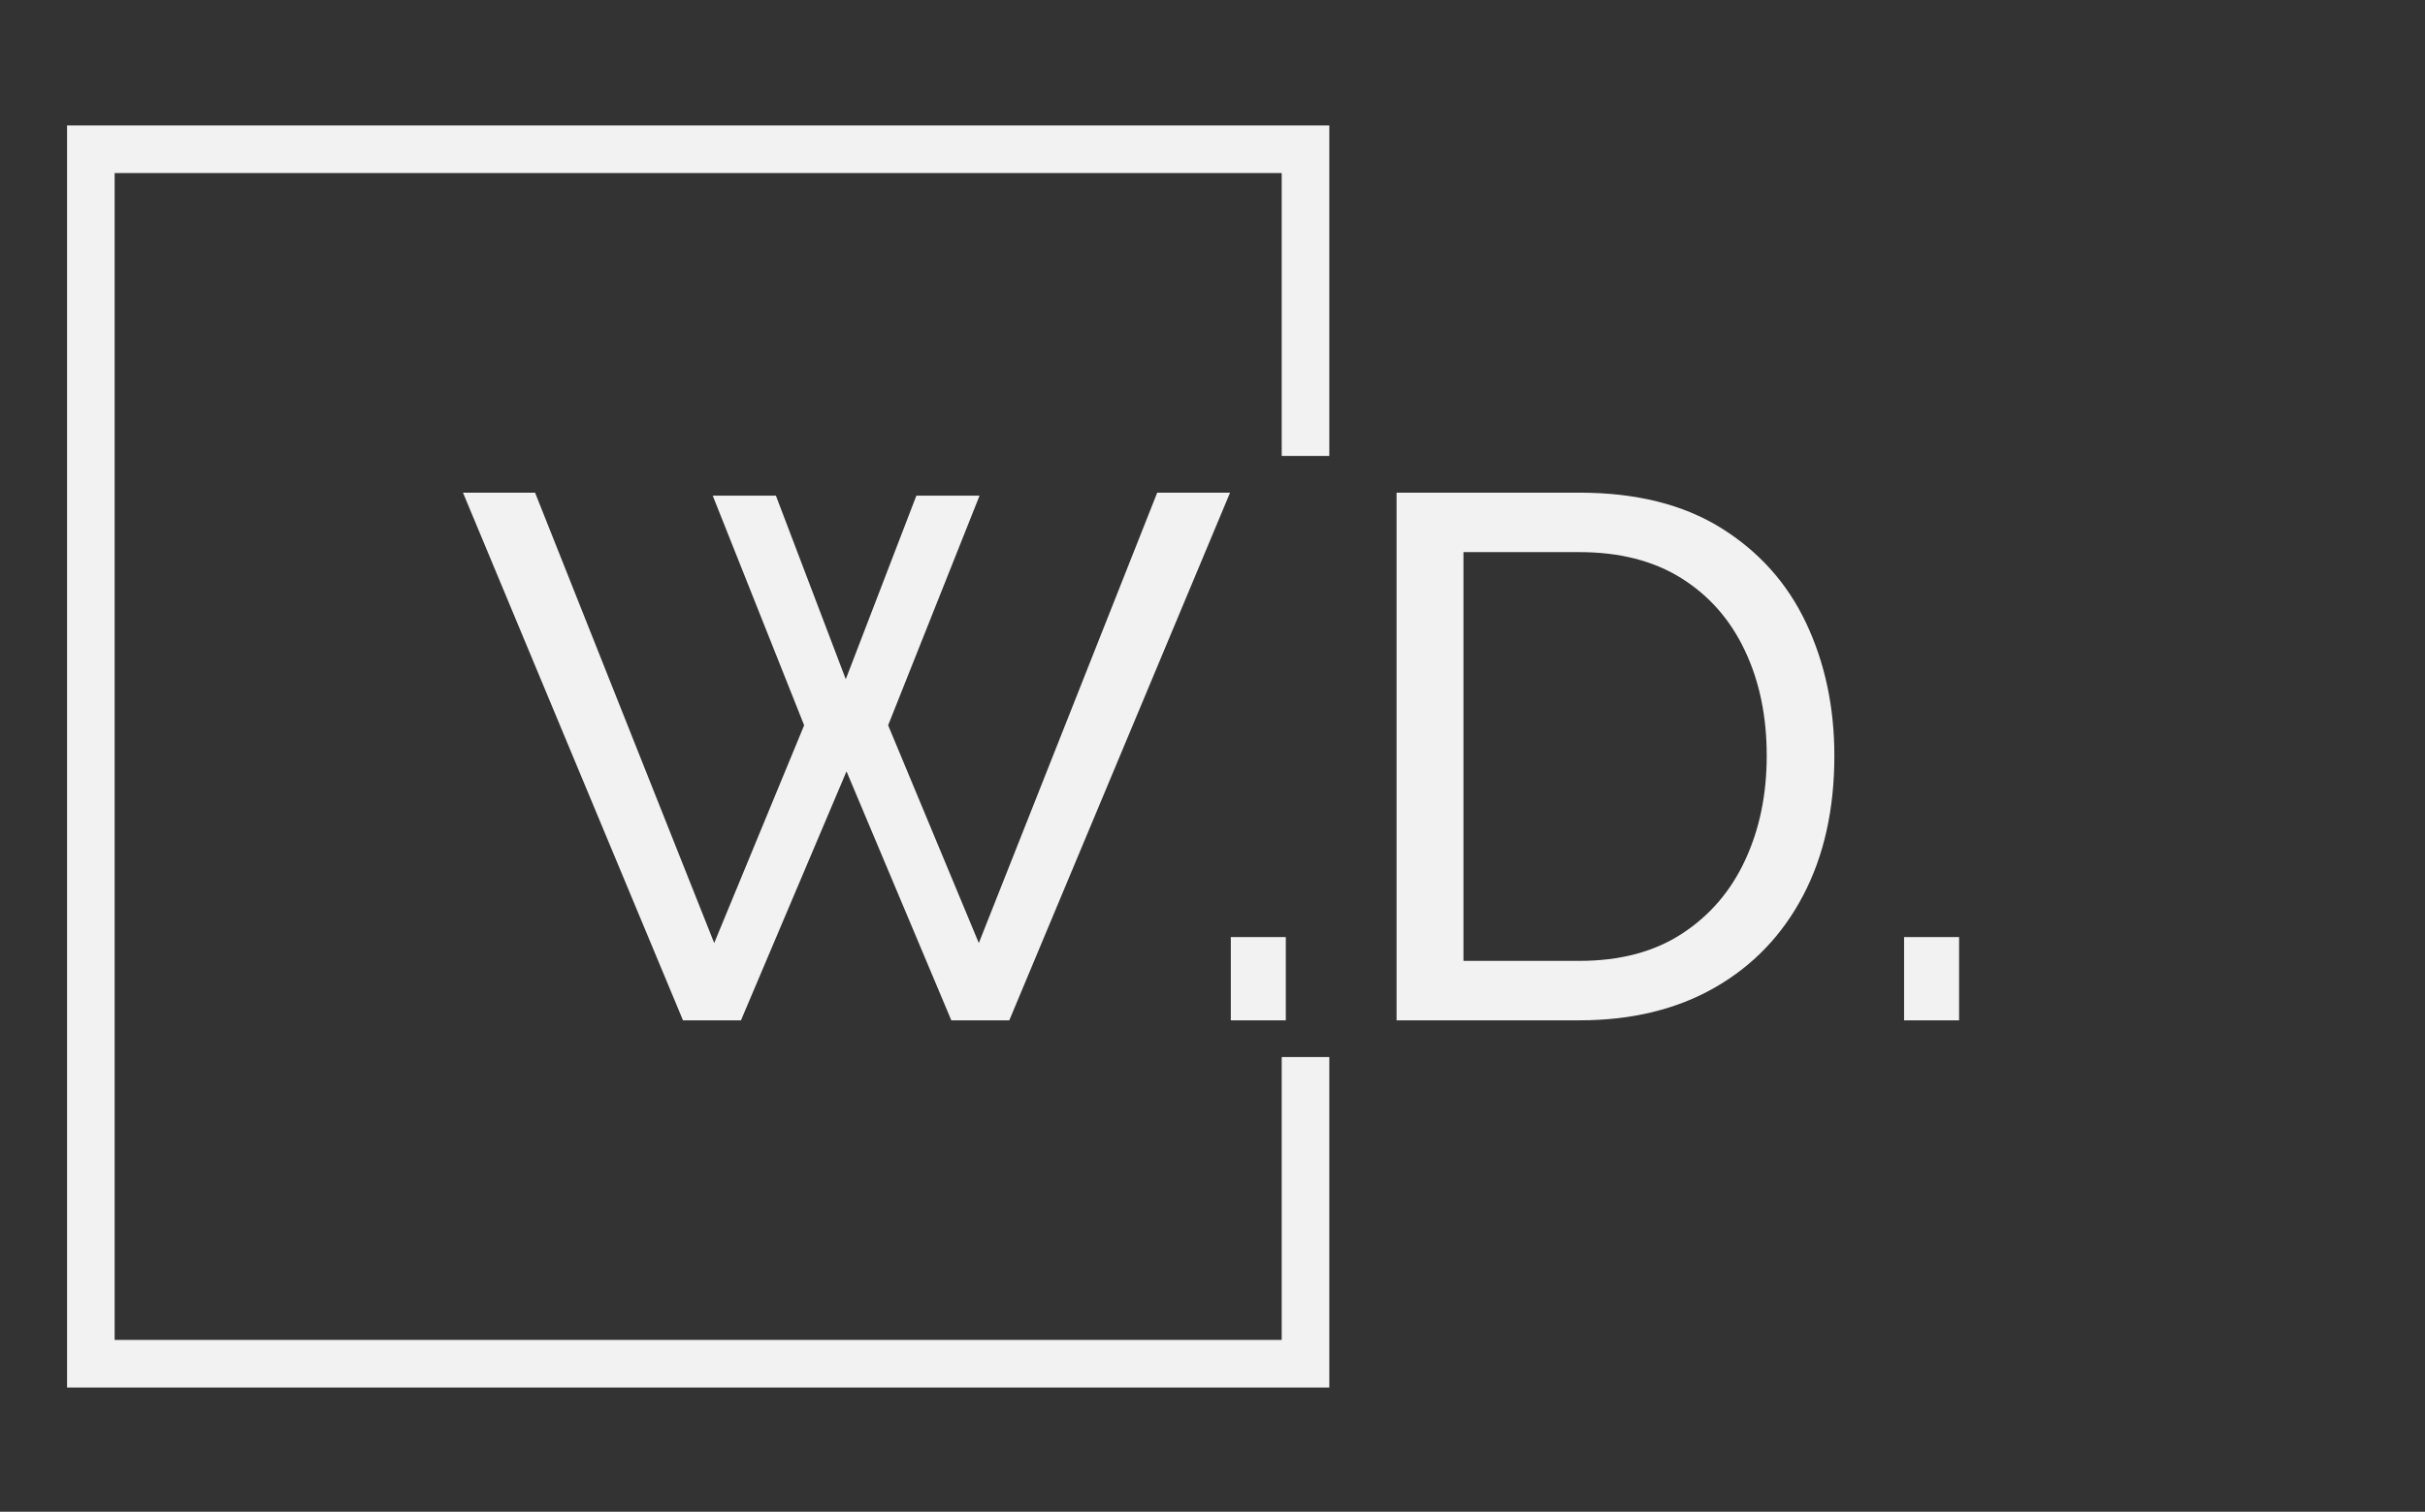 <svg xmlns="http://www.w3.org/2000/svg" version="1.1" xmlns:xlink="http://www.w3.org/1999/xlink" xmlns:svgjs="http://svgjs.dev/svgjs" width="2000" height="1247" viewBox="0 0 2000 1247"><rect x="0" y="0" width="2000" height="1247" fill="#333333" stroke="none"/><g transform="matrix(1,0,0,1,-1.212,0.505)"><svg viewBox="0 0 396 247" data-background-color="#f2f2f2" preserveAspectRatio="xMidYMid meet" height="1247" width="2000" xmlns="http://www.w3.org/2000/svg" xmlns:xlink="http://www.w3.org/1999/xlink"><g id="tight-bounds" transform="matrix(1,0,0,1,0.24,-0.1)"><svg viewBox="0 0 395.52 247.2" height="247.2" width="395.52"><g><svg></svg></g><g><svg viewBox="0 0 395.52 247.2" height="247.2" width="395.52"><g transform="matrix(1,0,0,1,75.544,80.494)"><svg viewBox="0 0 244.431 86.213" height="86.213" width="244.431"><g><svg viewBox="0 0 244.431 86.213" height="86.213" width="244.431"><g><svg viewBox="0 0 244.431 86.213" height="86.213" width="244.431"><g><svg viewBox="0 0 244.431 86.213" height="86.213" width="244.431"><g><svg viewBox="0 0 244.431 86.213" height="86.213" width="244.431"><g><svg viewBox="0 0 244.431 86.213" height="86.213" width="244.431"><g transform="matrix(1,0,0,1,0,0)"><svg width="244.431" viewBox="0.45 -35.5 100.64 35.5" height="86.213" data-palette-color="#f2f2f2"><path d="M23.4-19.85L17.25-35.3 21.5-35.3 26.2-22.95 30.95-35.3 35.2-35.3 29.05-19.85 35.15-5.2 47.15-35.5 52.05-35.5 37.2 0 33.3 0 26.25-16.75 19.15 0 15.25 0 0.45-35.5 5.3-35.5 17.35-5.2 23.4-19.85ZM55.8 0L52.1 0 52.1-5.6 55.8-5.6 55.8 0ZM75.55 0L63.25 0 63.25-35.5 75.55-35.5Q81.25-35.5 85.07-33.13 88.9-30.75 90.8-26.73 92.7-22.7 92.7-17.8L92.7-17.8Q92.7-12.4 90.6-8.4 88.5-4.4 84.65-2.2 80.8 0 75.55 0L75.55 0ZM88.15-17.8L88.15-17.8Q88.15-21.8 86.67-24.9 85.2-28 82.4-29.75 79.6-31.5 75.55-31.5L75.55-31.5 67.75-31.5 67.75-4 75.55-4Q79.65-4 82.45-5.83 85.25-7.65 86.7-10.78 88.15-13.9 88.15-17.8ZM101.09 0L97.39 0 97.39-5.6 101.09-5.6 101.09 0Z" opacity="1" transform="matrix(1,0,0,1,0,0)" fill="#f2f2f2" class="undefined-text-0" data-fill-palette-color="primary" id="text-0"></path></svg></g></svg></g></svg></g></svg></g></svg></g></svg></g></svg></g><path d="M217.081 74.494L217.081 20.499 10.879 20.499 10.879 226.701 217.081 226.701 217.081 172.706 209.306 172.706 209.306 218.926 18.653 218.926 18.653 28.274 209.306 28.274 209.306 74.494Z" fill="#f2f2f2" stroke="transparent" data-fill-palette-color="primary"></path></svg></g><defs></defs></svg><rect width="395.52" height="247.2" fill="none" stroke="none" visibility="hidden"></rect></g></svg></g></svg>